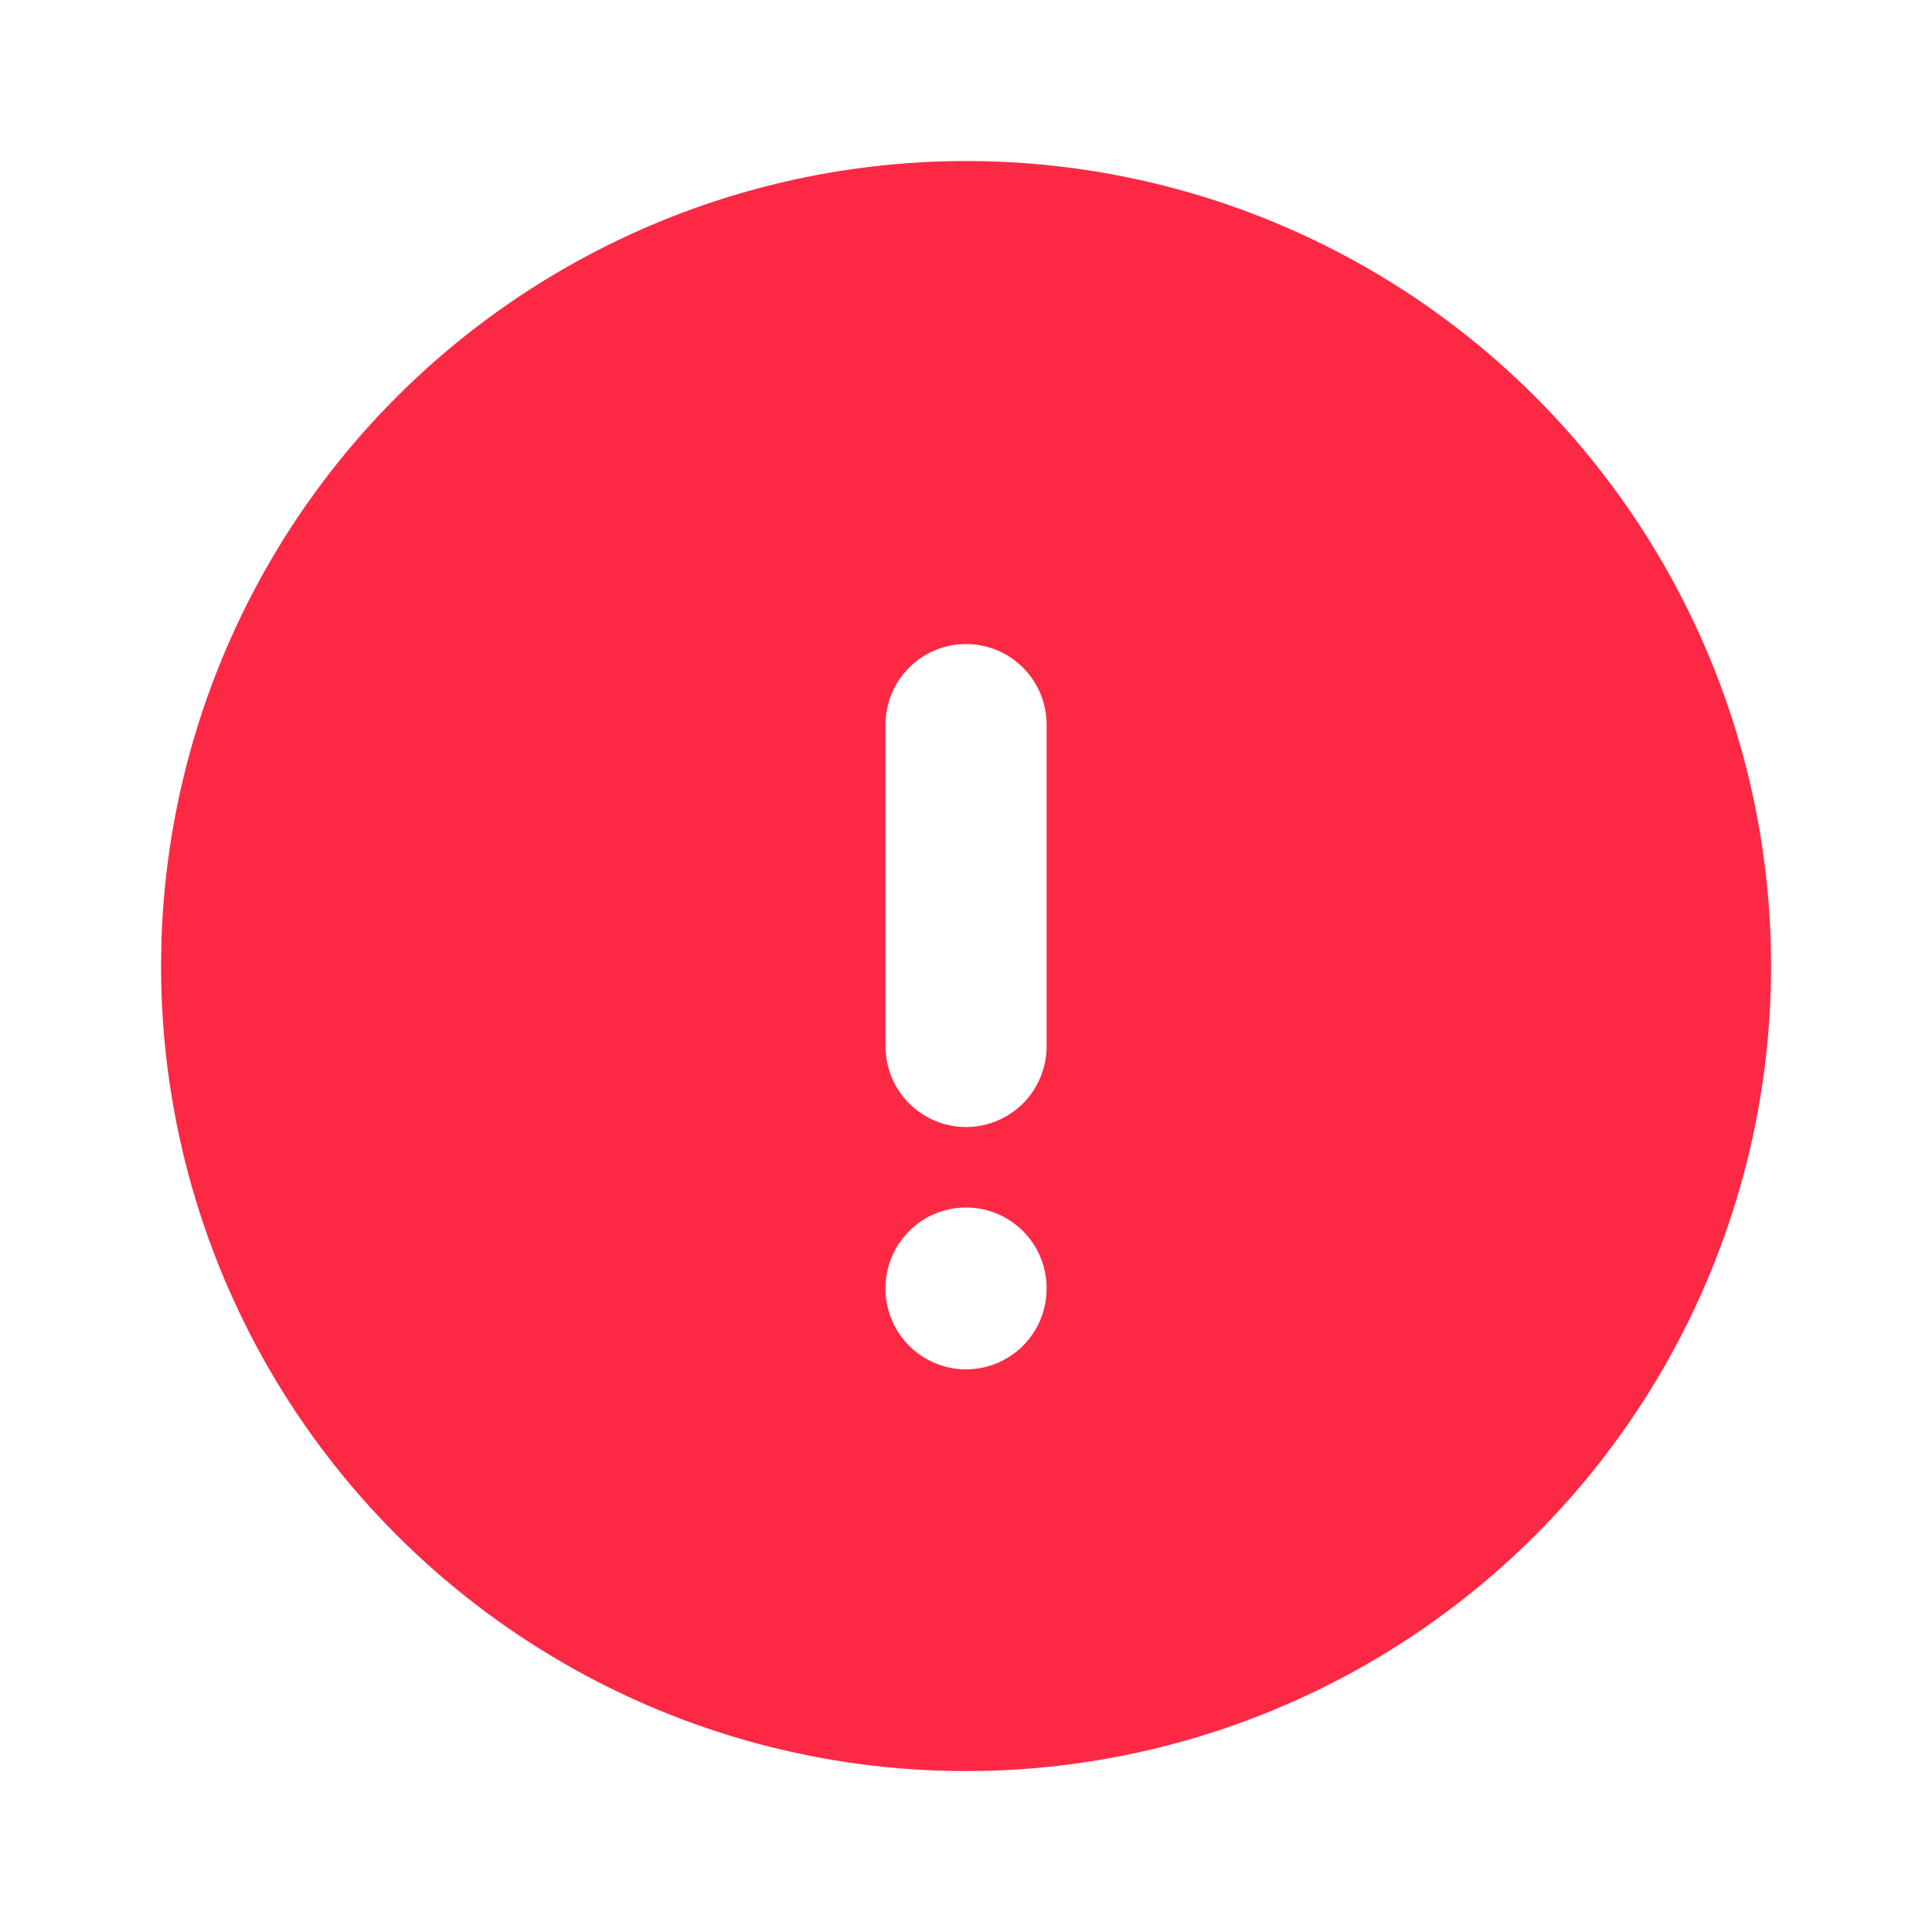<svg width="14" height="14" viewBox="0 0 14 14" fill="none" xmlns="http://www.w3.org/2000/svg">
<g clip-path="url(#clip0_543_149)">
<path d="M9.917 1.948C10.804 2.46 11.54 3.197 12.052 4.084C12.564 4.97 12.834 5.976 12.834 7C12.834 8.024 12.564 9.03 12.052 9.917C11.54 10.804 10.804 11.54 9.917 12.052C9.03 12.564 8.024 12.834 7 12.834C5.976 12.834 4.97 12.564 4.084 12.052C3.197 11.54 2.46 10.803 1.948 9.917C1.436 9.03 1.167 8.024 1.167 7L1.17 6.811C1.203 5.804 1.496 4.822 2.021 3.961C2.546 3.101 3.285 2.391 4.166 1.902C5.047 1.412 6.04 1.159 7.048 1.167C8.056 1.175 9.044 1.444 9.917 1.948ZM7 8.75C6.846 8.75 6.697 8.811 6.588 8.921C6.478 9.03 6.417 9.179 6.417 9.333V9.339C6.417 9.494 6.478 9.642 6.588 9.752C6.697 9.861 6.846 9.923 7 9.923C7.155 9.923 7.303 9.861 7.413 9.752C7.522 9.642 7.584 9.494 7.584 9.339V9.333C7.584 9.179 7.522 9.03 7.413 8.921C7.303 8.811 7.155 8.75 7 8.75ZM7 4.667C6.846 4.667 6.697 4.728 6.588 4.838C6.478 4.947 6.417 5.095 6.417 5.25V7.583C6.417 7.738 6.478 7.886 6.588 7.996C6.697 8.105 6.846 8.167 7 8.167C7.155 8.167 7.303 8.105 7.413 7.996C7.522 7.886 7.584 7.738 7.584 7.583V5.25C7.584 5.095 7.522 4.947 7.413 4.838C7.303 4.728 7.155 4.667 7 4.667Z" fill="#FC2945"/>
</g>
<defs>
<clipPath id="clip0_543_149">
<rect width="14" height="14" fill="white"/>
</clipPath>
</defs>
</svg>
